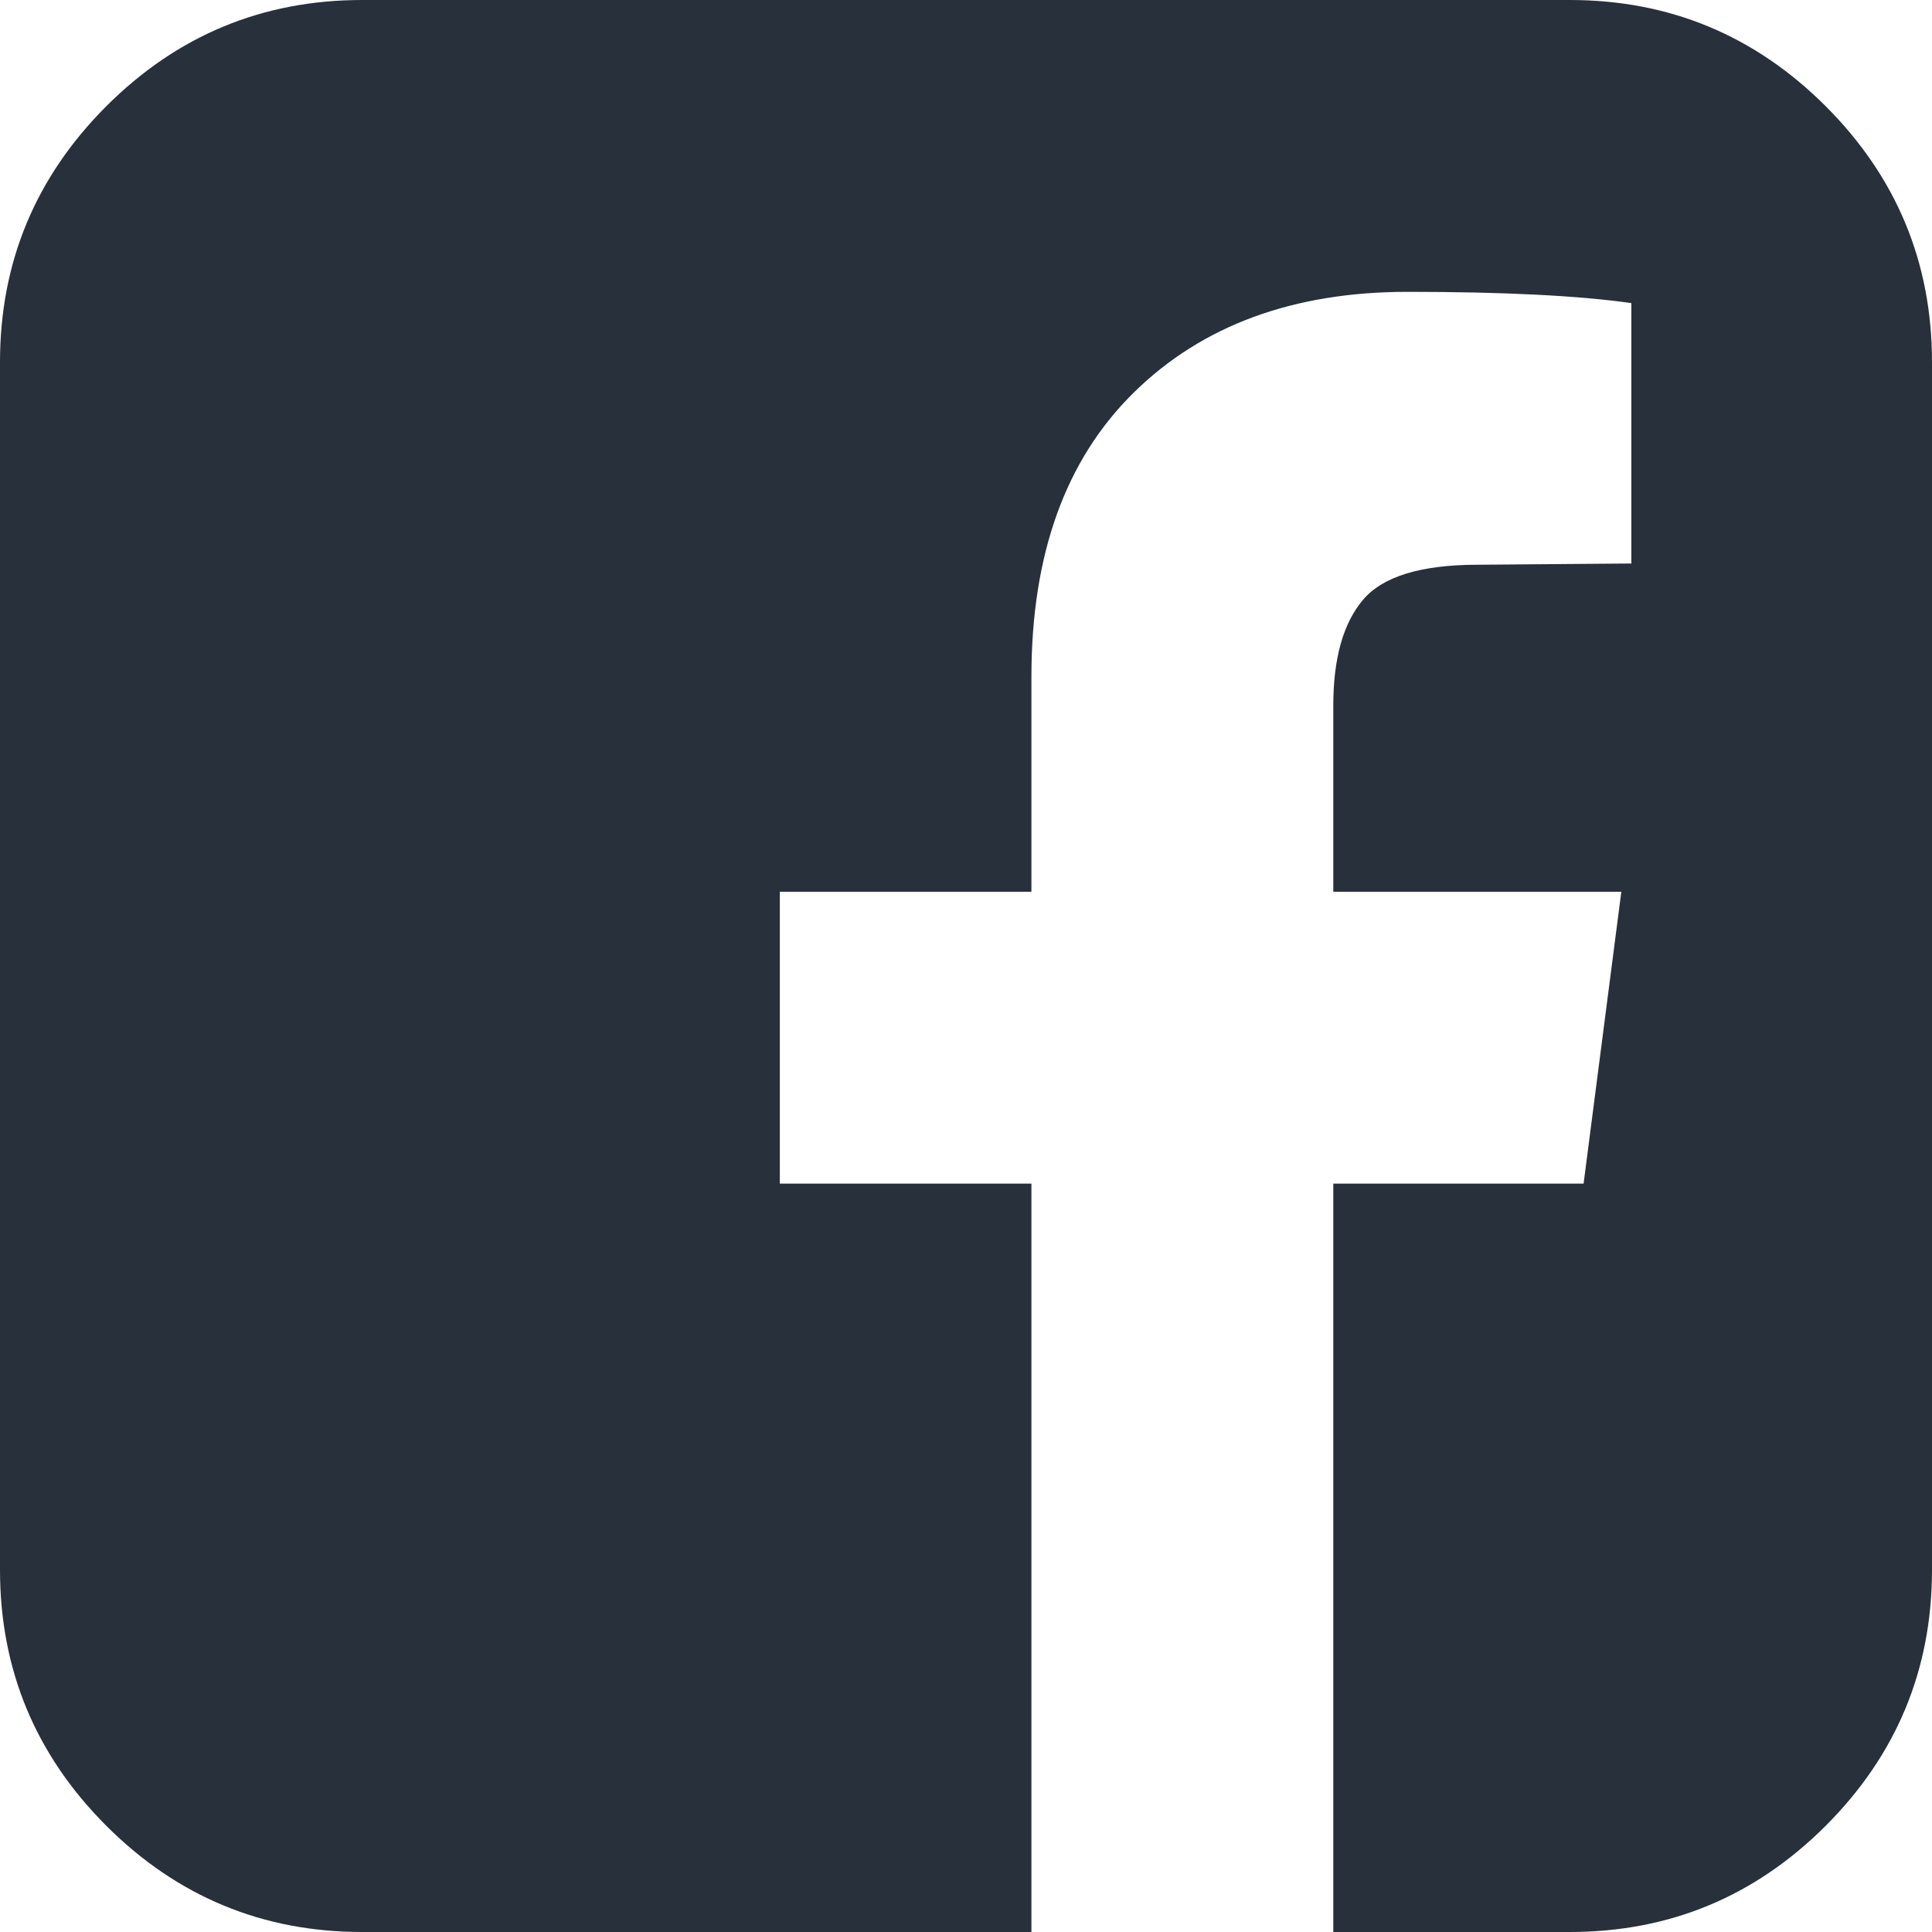 <?xml version="1.0" encoding="UTF-8"?>
<svg width="36px" height="36px" viewBox="0 0 36 36" version="1.1" xmlns="http://www.w3.org/2000/svg" xmlns:xlink="http://www.w3.org/1999/xlink">
    <!-- Generator: Sketch 50.2 (55047) - http://www.bohemiancoding.com/sketch -->
    <title>icon/facebook</title>
    <desc>Created with Sketch.</desc>
    <defs></defs>
    <g id="Website" stroke="none" stroke-width="1" fill="none" fill-rule="evenodd">
        <g id="Extra-large:-Desktops---12-col" transform="translate(-702, -1889)" fill="#27303B">
            <g id="Footer" transform="translate(-5, 1846)">
                <g id="icon/facebook" transform="translate(707, 43)">
                    <path d="M29.25,0 C31.109,0 32.699,0.66 34.02,1.98 C35.34,3.301 36,4.891 36,6.75 L36,29.25 C36,31.109 35.34,32.699 34.02,34.02 C32.699,35.34 31.109,36 29.25,36 L24.844,36 L24.844,22.055 L29.508,22.055 L30.211,16.617 L24.844,16.617 L24.844,13.148 C24.844,12.273 25.027,11.617 25.395,11.18 C25.762,10.742 26.477,10.523 27.539,10.523 L30.398,10.5 L30.398,5.648 C29.414,5.508 28.023,5.438 26.227,5.438 C24.102,5.438 22.402,6.062 21.129,7.312 C19.855,8.563 19.219,10.328 19.219,12.609 L19.219,16.617 L14.531,16.617 L14.531,22.055 L19.219,22.055 L19.219,36 L6.75,36 C4.891,36 3.301,35.34 1.98,34.02 C0.66,32.699 0,31.109 0,29.25 L0,6.75 C0,4.891 0.66,3.301 1.98,1.98 C3.301,0.66 4.891,0 6.75,0 L29.25,0 Z" id=""></path>
                </g>
            </g>
        </g>
    </g>
</svg>